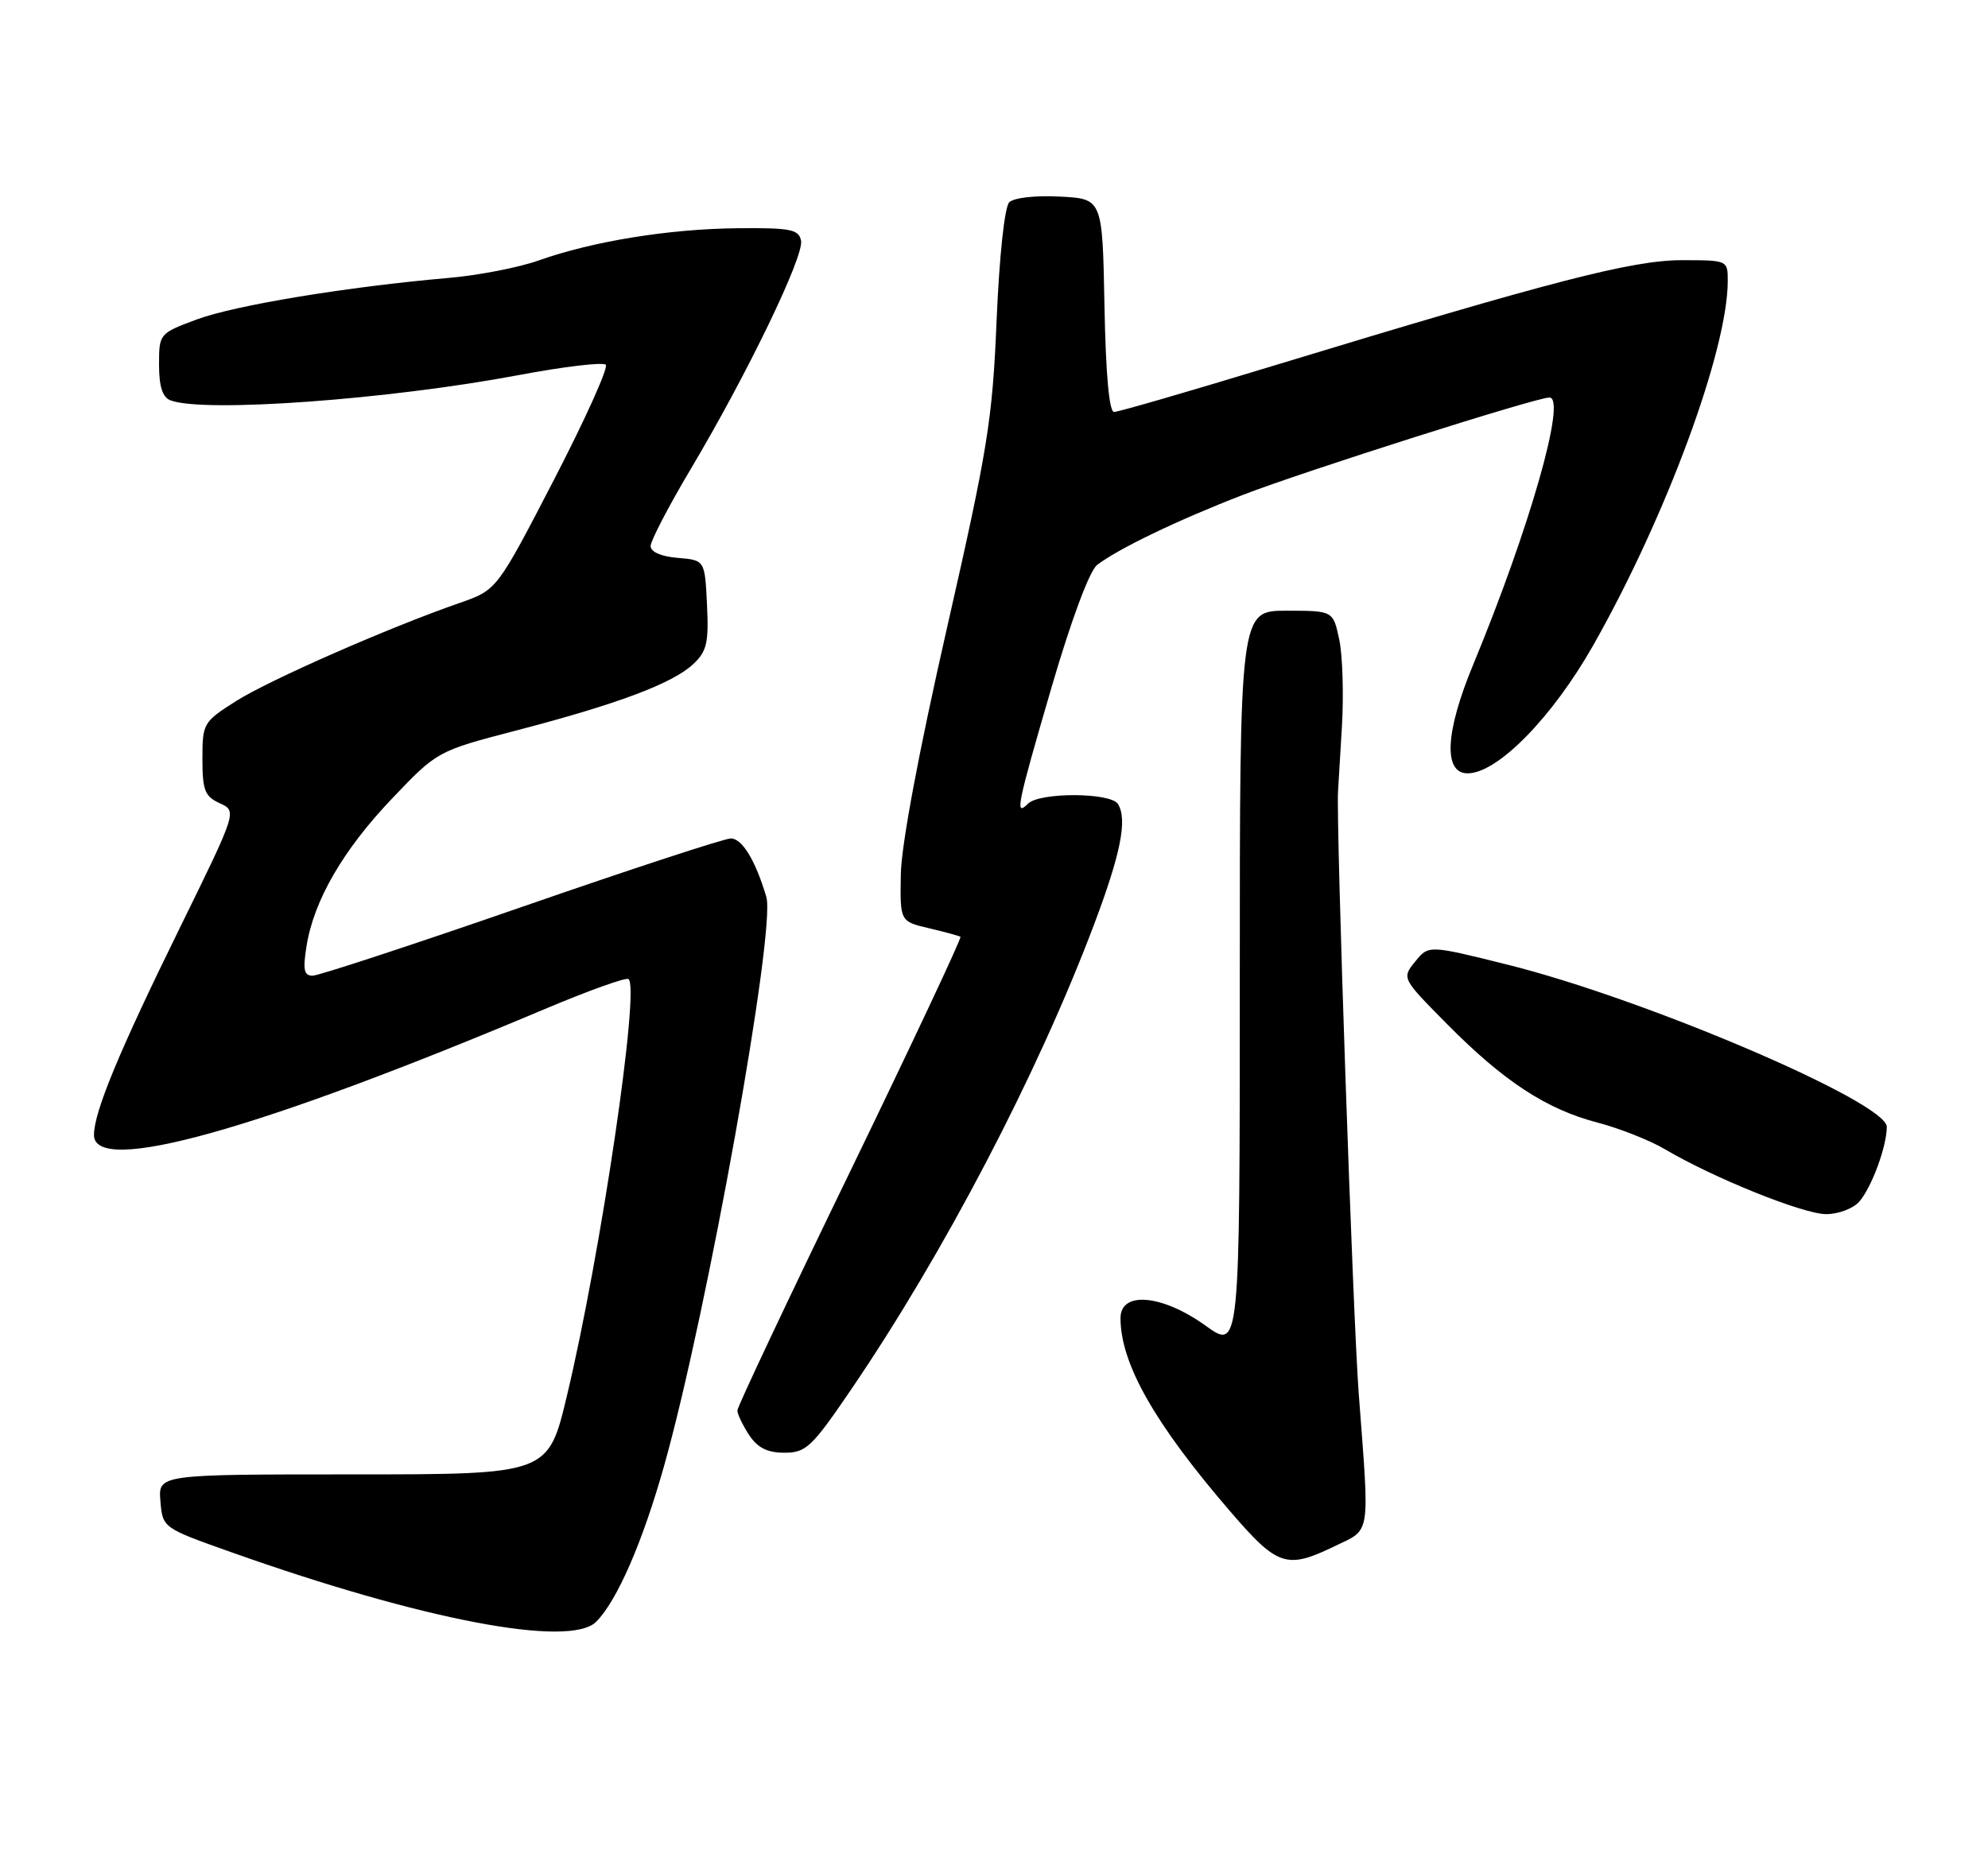 <?xml version="1.0" encoding="UTF-8" standalone="no"?>
<!DOCTYPE svg PUBLIC "-//W3C//DTD SVG 1.1//EN" "http://www.w3.org/Graphics/SVG/1.1/DTD/svg11.dtd" >
<svg xmlns="http://www.w3.org/2000/svg" xmlns:xlink="http://www.w3.org/1999/xlink" version="1.1" viewBox="0 0 275 256">
 <g >
 <path fill="currentColor"
d=" M 82.47 224.39 C 85.36 221.50 88.92 213.32 91.90 202.69 C 97.84 181.55 107.34 128.61 106.01 124.11 C 104.51 119.05 102.66 116.00 101.09 116.01 C 100.22 116.01 87.18 120.28 72.12 125.51 C 57.06 130.73 44.07 135.00 43.24 135.00 C 42.05 135.00 41.88 134.17 42.40 130.92 C 43.41 124.57 47.48 117.56 54.28 110.44 C 60.50 103.92 60.50 103.92 71.50 101.05 C 85.39 97.43 93.01 94.57 95.86 91.92 C 97.78 90.13 98.05 88.98 97.80 83.67 C 97.50 77.50 97.50 77.50 93.75 77.19 C 91.45 77.00 90.00 76.36 90.00 75.55 C 90.00 74.82 92.51 70.01 95.57 64.86 C 103.36 51.77 111.24 35.45 110.81 33.30 C 110.49 31.73 109.38 31.51 101.97 31.58 C 92.49 31.68 82.01 33.38 74.50 36.04 C 71.75 37.02 66.12 38.11 62.00 38.46 C 48.10 39.67 32.53 42.23 27.25 44.19 C 22.03 46.13 22.00 46.17 22.00 50.46 C 22.00 53.48 22.48 54.97 23.58 55.39 C 28.15 57.15 53.77 55.29 71.80 51.89 C 78.01 50.72 83.41 50.08 83.80 50.47 C 84.18 50.86 80.95 58.03 76.62 66.40 C 68.74 81.62 68.74 81.62 63.62 83.41 C 53.77 86.83 37.25 94.09 32.64 97.01 C 28.12 99.88 28.00 100.09 28.00 105.00 C 28.00 109.35 28.33 110.19 30.40 111.14 C 32.80 112.23 32.80 112.23 24.88 128.37 C 16.44 145.55 13.00 153.86 13.00 157.04 C 13.00 162.70 35.64 156.37 75.37 139.61 C 81.34 137.09 86.55 135.22 86.93 135.46 C 88.58 136.48 83.13 173.45 78.42 193.13 C 75.83 204.00 75.83 204.00 48.85 204.00 C 21.88 204.00 21.88 204.00 22.19 207.70 C 22.50 211.40 22.50 211.40 32.00 214.77 C 58.41 224.15 78.82 228.04 82.47 224.39 Z  M 184.68 213.91 C 189.68 211.49 189.47 212.84 187.95 192.77 C 187.14 182.05 184.81 114.18 185.09 109.50 C 185.12 108.95 185.37 104.90 185.63 100.50 C 185.89 96.10 185.72 90.70 185.26 88.50 C 184.41 84.50 184.41 84.50 177.96 84.50 C 171.50 84.50 171.50 84.50 171.50 135.66 C 171.50 186.83 171.50 186.83 166.75 183.41 C 160.76 179.11 155.00 178.60 155.00 182.37 C 155.00 188.67 159.71 196.97 170.20 209.15 C 176.75 216.76 177.97 217.16 184.68 213.91 Z  M 117.74 192.25 C 130.56 173.43 143.52 148.62 151.31 128.00 C 155.03 118.15 155.98 113.39 154.65 111.25 C 153.66 109.63 143.80 109.60 142.20 111.20 C 140.35 113.05 140.66 111.55 145.51 94.93 C 148.21 85.70 150.72 78.97 151.76 78.17 C 154.74 75.89 163.01 71.92 171.97 68.46 C 180.46 65.18 212.49 55.00 214.33 55.00 C 216.76 55.00 211.60 73.09 203.77 92.00 C 199.91 101.31 199.63 107.00 203.02 107.00 C 207.15 107.00 214.74 99.26 220.40 89.27 C 230.51 71.42 239.00 48.40 239.00 38.87 C 239.00 36.01 238.98 36.00 232.64 36.00 C 225.80 36.00 214.63 38.89 176.33 50.55 C 164.69 54.10 154.69 57.00 154.11 57.00 C 153.43 57.00 152.96 51.78 152.78 42.25 C 152.50 27.50 152.50 27.50 146.60 27.20 C 143.22 27.02 140.24 27.36 139.61 27.99 C 138.96 28.64 138.24 35.41 137.86 44.30 C 137.29 58.09 136.65 62.05 130.97 87.00 C 127.09 104.04 124.67 116.97 124.61 121.00 C 124.50 127.49 124.50 127.49 128.50 128.43 C 130.70 128.95 132.66 129.48 132.86 129.62 C 133.05 129.76 126.19 144.36 117.61 162.07 C 109.02 179.77 102.00 194.66 102.00 195.16 C 102.00 195.66 102.73 197.18 103.62 198.54 C 104.79 200.32 106.13 201.00 108.51 201.00 C 111.50 201.00 112.29 200.26 117.74 192.25 Z  M 257.20 166.25 C 258.92 164.27 261.00 158.60 261.00 155.91 C 261.00 152.51 227.58 138.21 208.56 133.48 C 197.62 130.75 197.62 130.75 195.76 133.05 C 193.90 135.35 193.90 135.35 200.20 141.72 C 208.02 149.62 213.91 153.48 221.01 155.33 C 224.03 156.12 228.20 157.77 230.29 159.00 C 237.02 162.98 249.42 167.98 252.60 167.99 C 254.31 167.99 256.36 167.22 257.20 166.25 Z "/>
</g>
</svg>